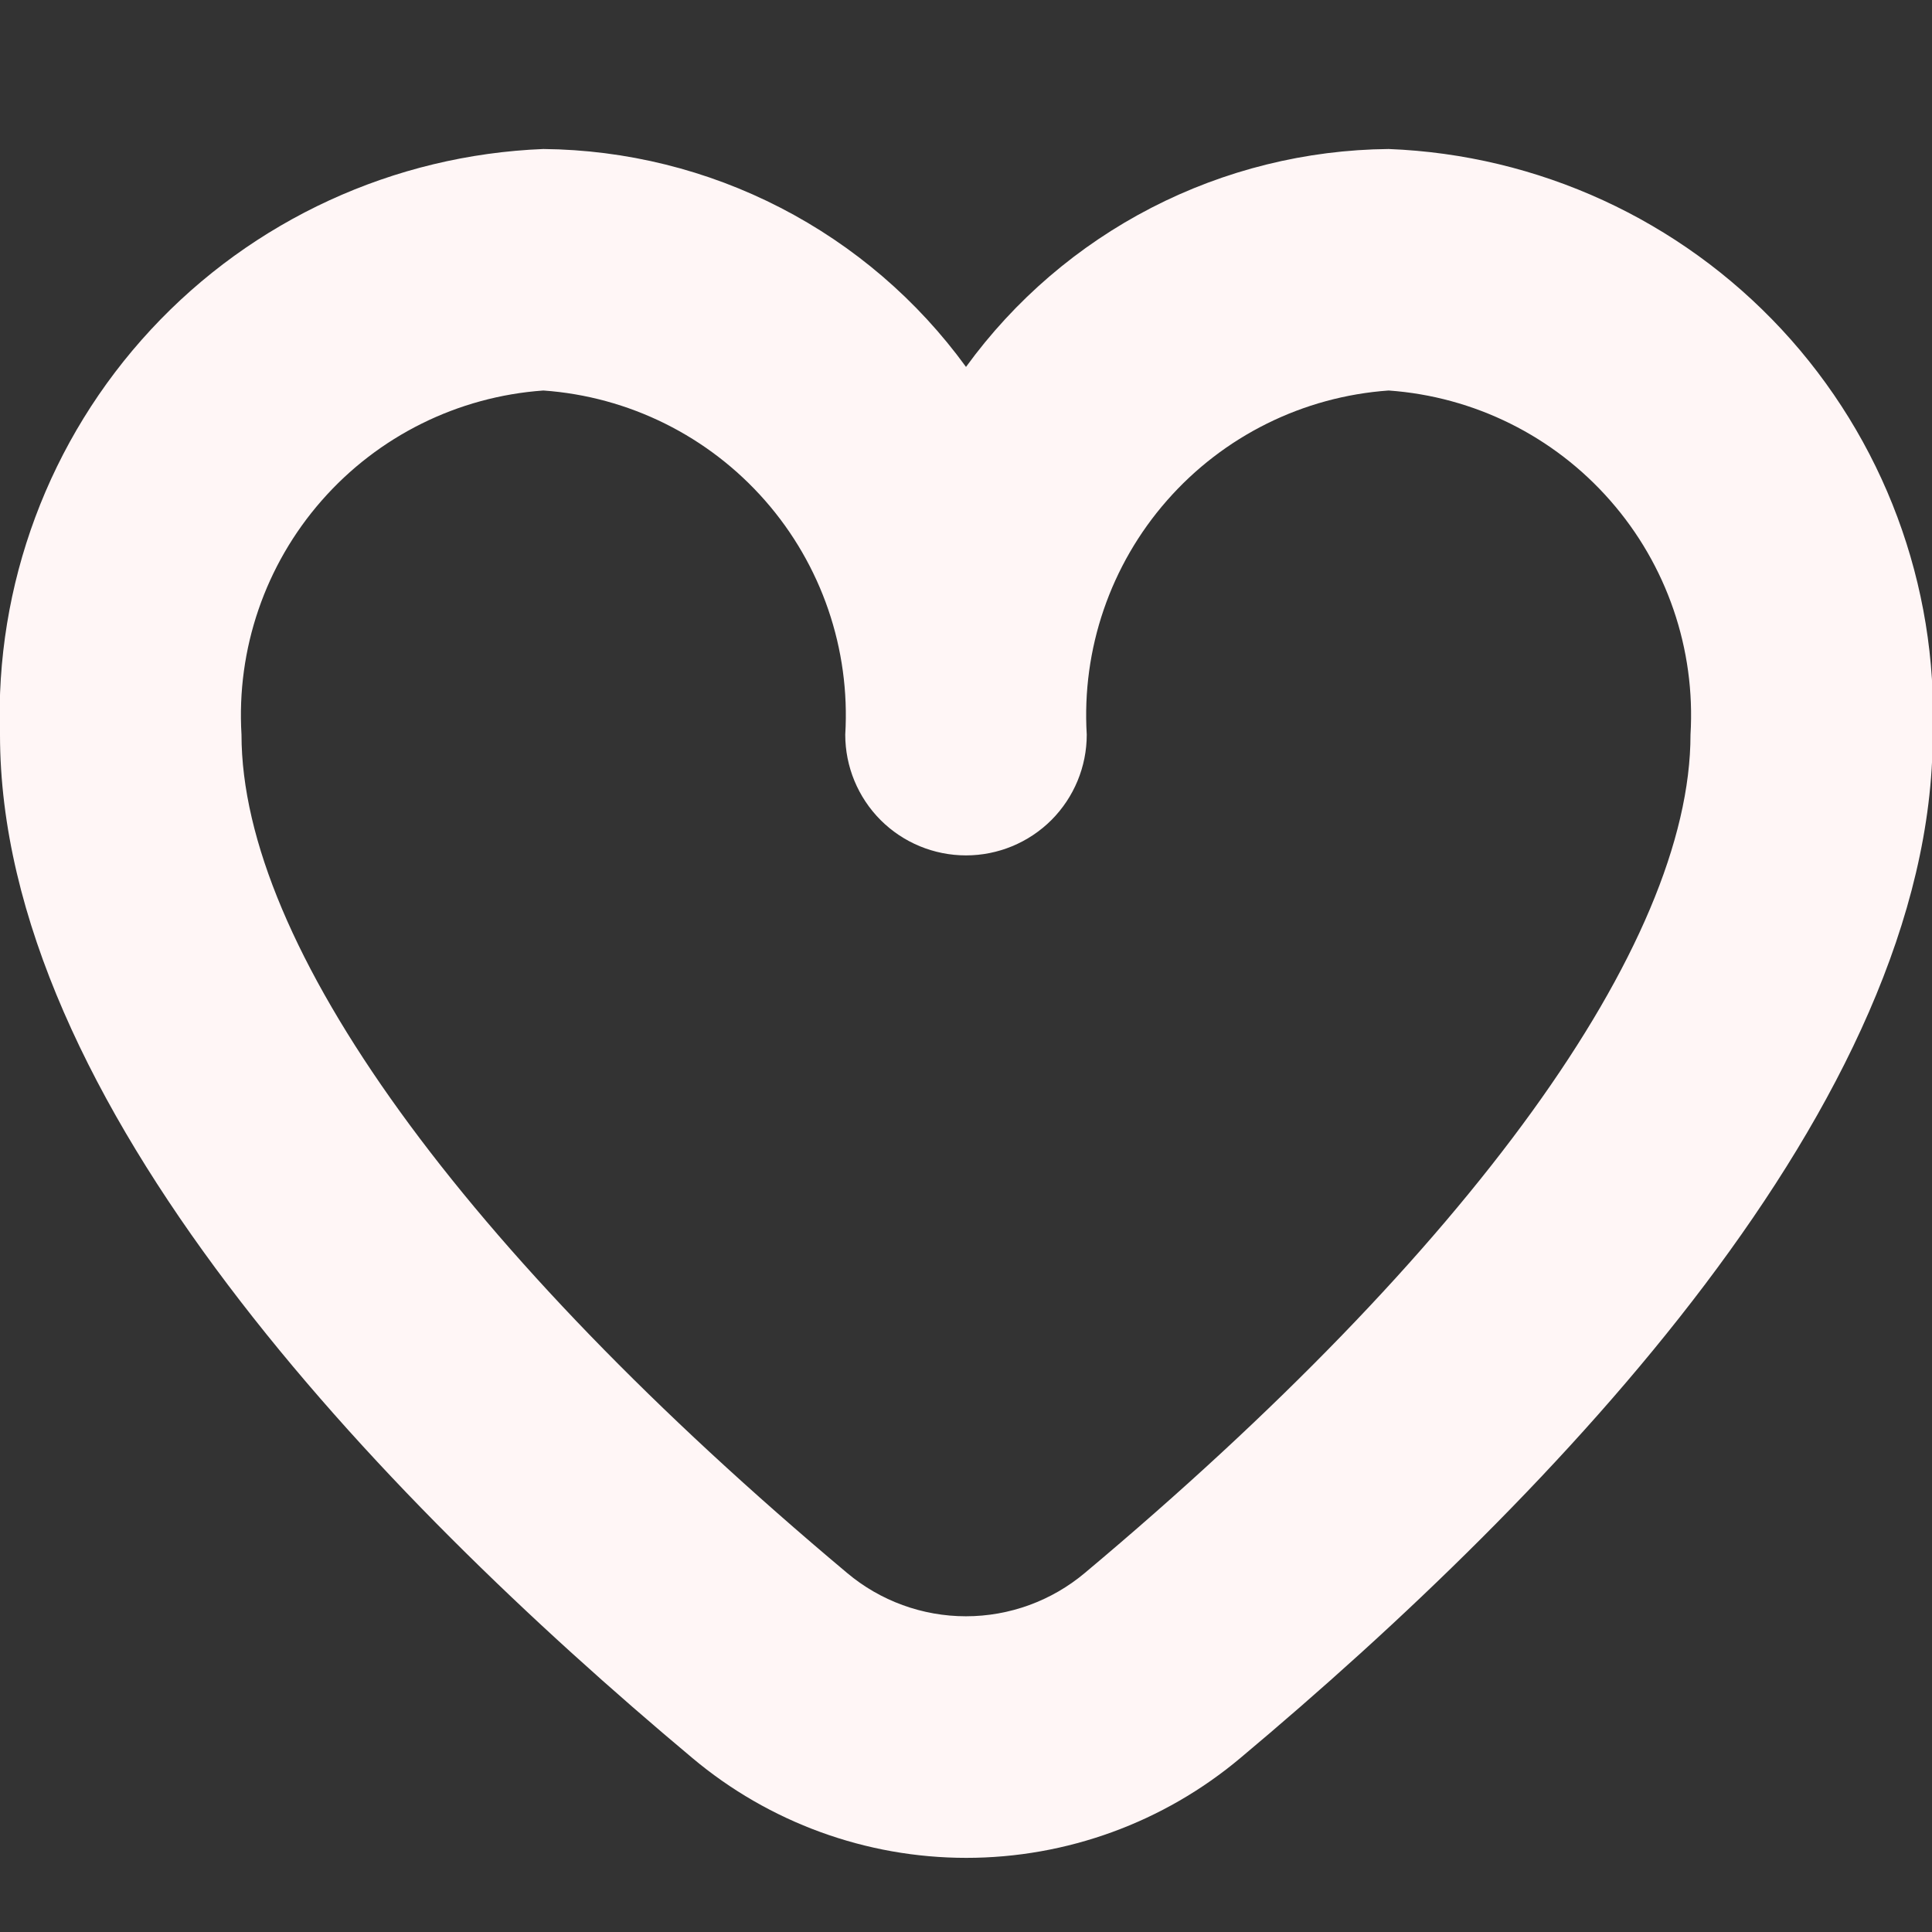 <svg width="24" height="24" viewBox="0 0 24 24" fill="none" xmlns="http://www.w3.org/2000/svg">
<rect x="0" y="0" width="24" height="24" fill="#333333" stroke="none"/>
<g clip-path="url(#clip0_9_87)">
<path d="M17.25 1.851C16.224 1.861 15.215 2.111 14.303 2.581C13.392 3.051 12.603 3.728 12 4.558C11.397 3.728 10.608 3.051 9.696 2.581C8.785 2.111 7.776 1.861 6.75 1.851C4.892 1.925 3.138 2.732 1.874 4.095C0.609 5.459 -0.065 7.267 -0 9.126C-0 13.678 4.674 18.551 8.6 21.838C9.553 22.639 10.759 23.079 12.004 23.079C13.25 23.079 14.456 22.639 15.409 21.838C19.331 18.551 24.009 13.678 24.009 9.126C24.074 7.266 23.399 5.456 22.132 4.092C20.865 2.729 19.11 1.923 17.25 1.851ZM13.477 19.539C13.063 19.887 12.54 20.078 11.999 20.078C11.459 20.078 10.935 19.887 10.522 19.539C5.742 15.531 3 11.736 3 9.126C2.936 8.063 3.294 7.018 3.996 6.218C4.698 5.417 5.688 4.926 6.75 4.851C7.812 4.926 8.801 5.417 9.504 6.218C10.206 7.018 10.564 8.063 10.5 9.126C10.5 9.524 10.658 9.905 10.939 10.187C11.22 10.468 11.602 10.626 12 10.626C12.398 10.626 12.779 10.468 13.061 10.187C13.342 9.905 13.5 9.524 13.5 9.126C13.436 8.063 13.794 7.018 14.496 6.218C15.198 5.417 16.188 4.926 17.25 4.851C18.312 4.926 19.301 5.417 20.003 6.218C20.706 7.018 21.064 8.063 21 9.126C21 11.736 18.258 15.531 13.477 19.539Z" fill="#FFF6F6"/>
</g>
<defs>
<clipPath id="clip0_9_87">
<rect width="24" height="24" fill="white"/>
</clipPath>
</defs>
</svg>
